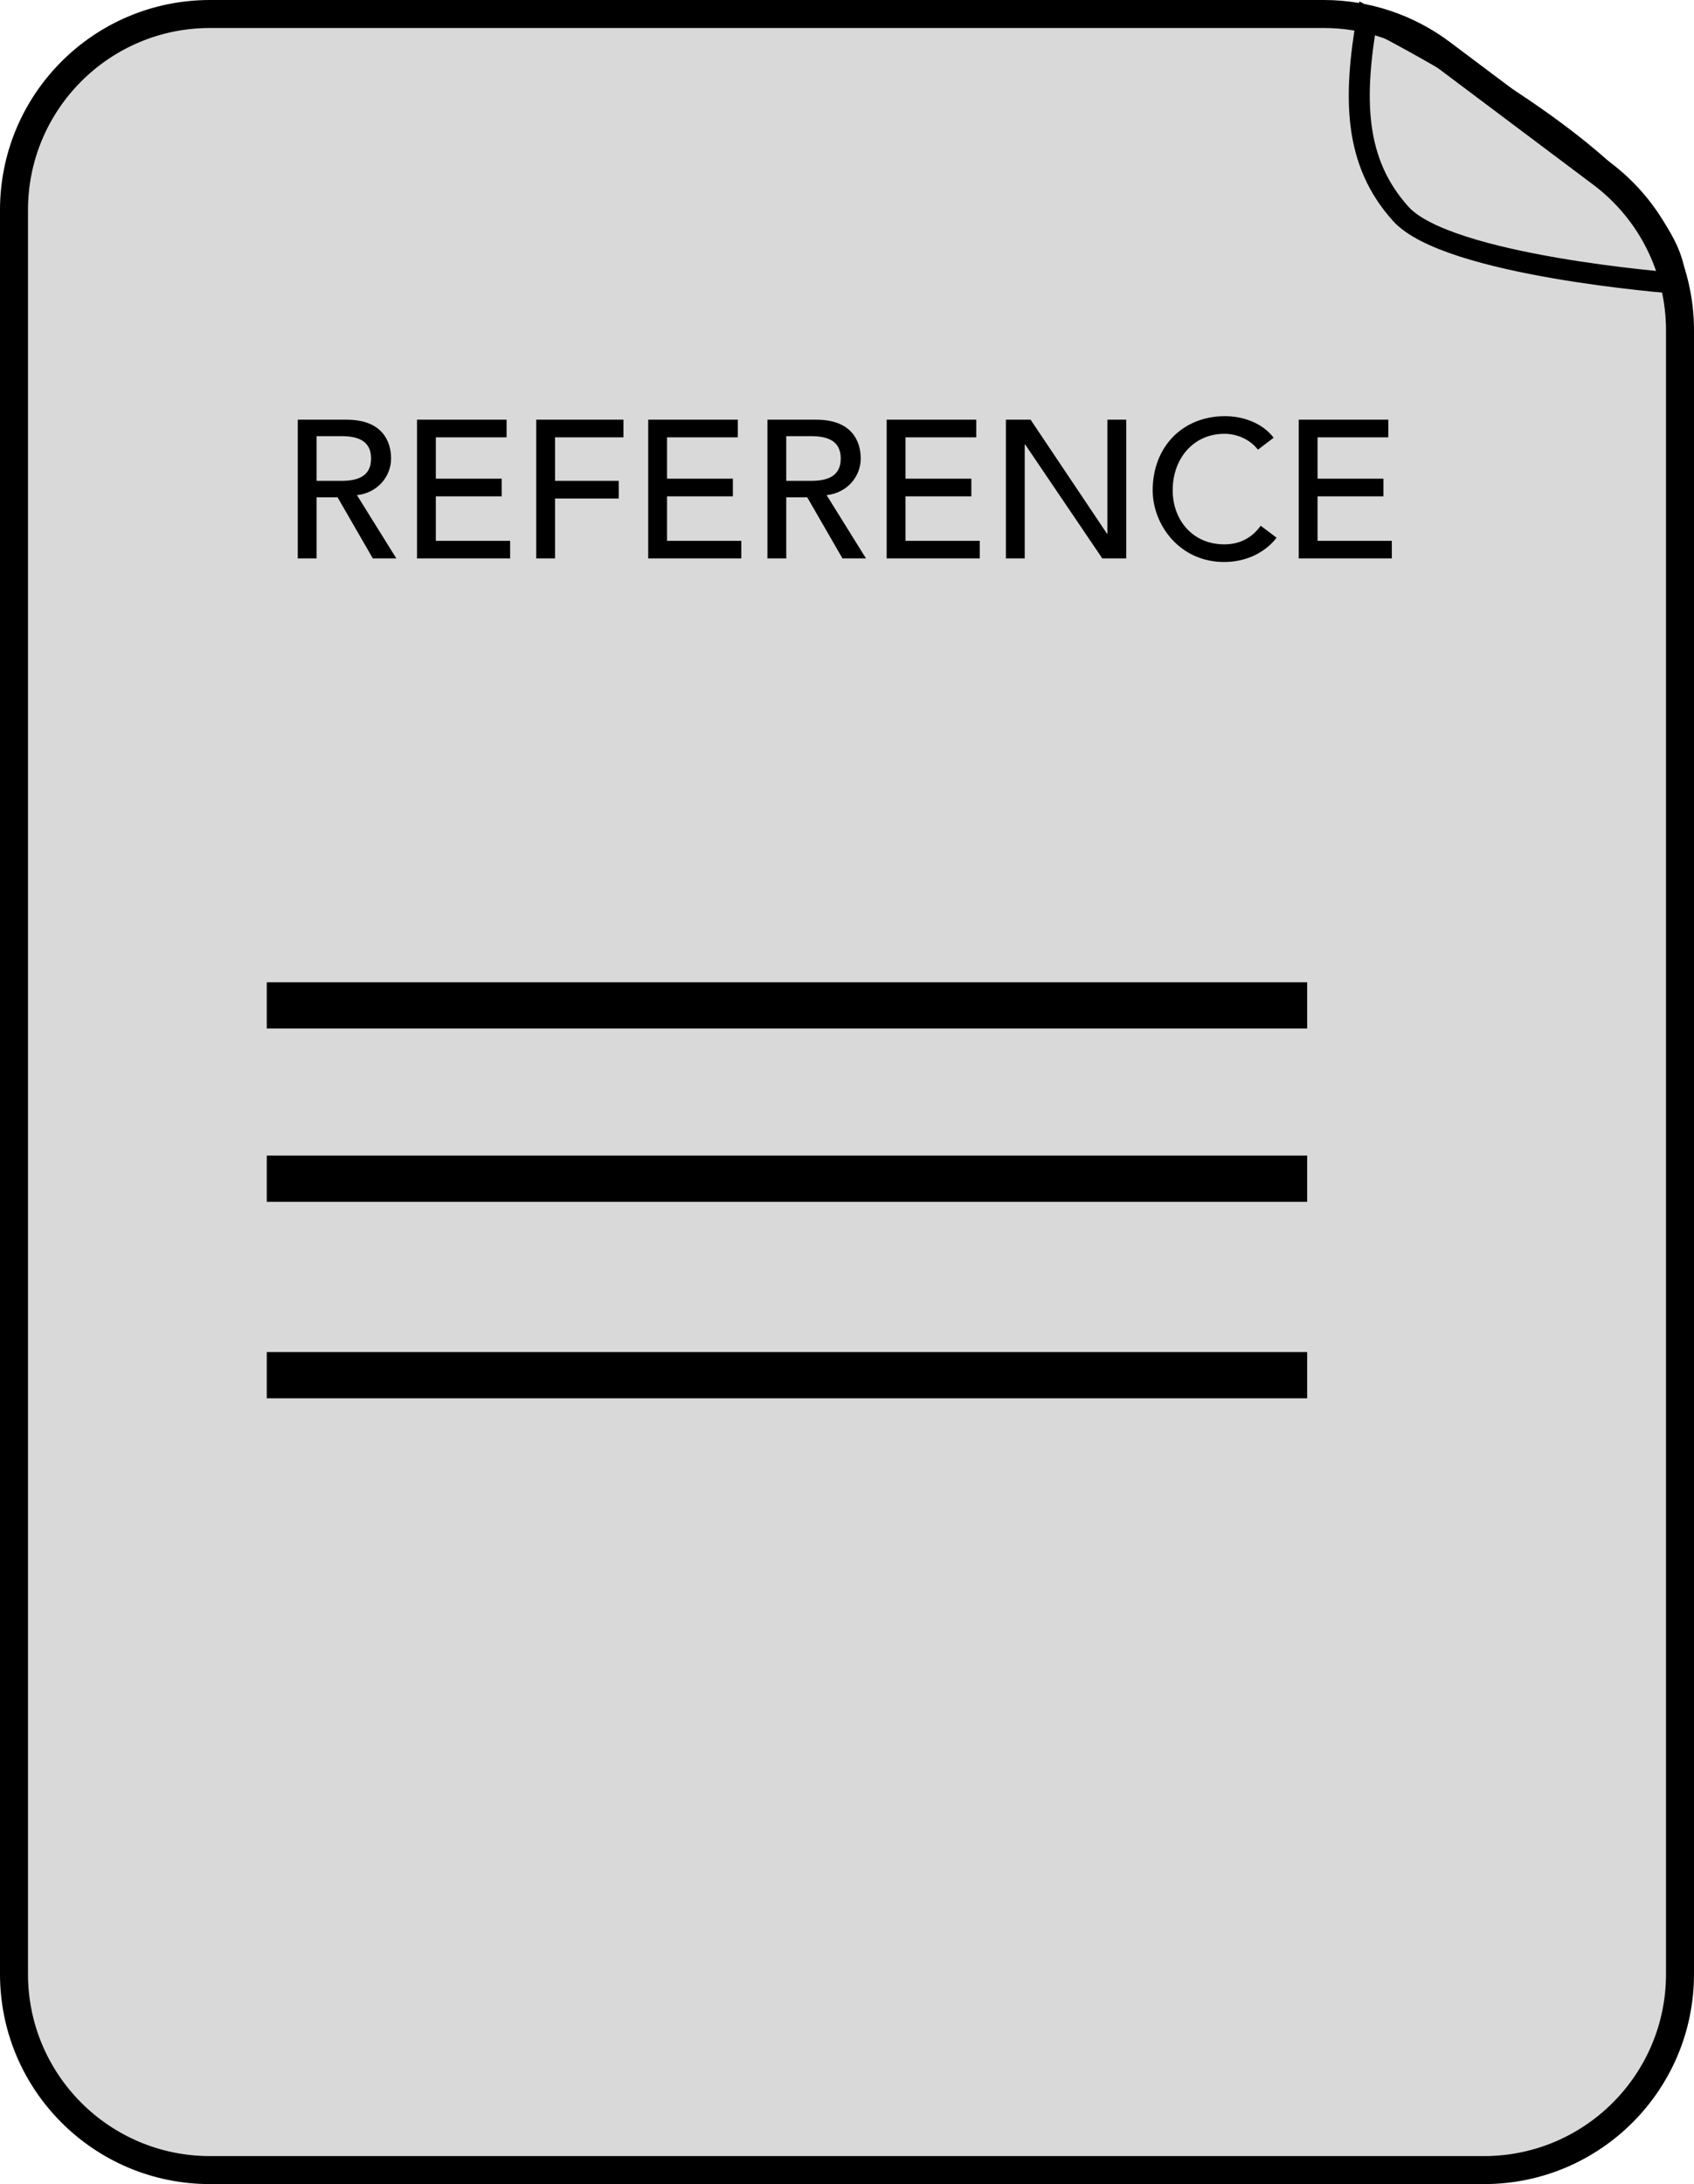 <svg width="121" height="156" viewBox="0 0 121 156" fill="none" xmlns="http://www.w3.org/2000/svg">
<path d="M106 155H15C7.268 155 1 148.732 1 141V15C1 7.268 7.268 1 15 1H94.559C97.59 1 100.54 1.984 102.964 3.804L114.406 12.395C117.928 15.039 120 19.186 120 23.59V141C120 148.732 113.732 155 106 155Z" fill="#D9D9D9" stroke="black" stroke-width="2"/>
<path d="M119.581 20.221C119.581 20.221 121.478 13.619 97.658 1.238C96.66 7.011 96.703 11.556 100.054 15.275C103.405 18.994 119.581 20.221 119.581 20.221Z" stroke="black" stroke-width="1.5"/>
<path d="M21.27 39.889H22.614V35.521H24.112L26.632 39.889H28.312L25.498 35.367C26.996 35.199 27.934 34.009 27.934 32.749C27.934 31.503 27.29 29.977 24.756 29.977H21.27V39.889ZM22.614 31.153H24.378C25.442 31.153 26.506 31.405 26.506 32.749C26.506 34.093 25.442 34.345 24.378 34.345H22.614V31.153ZM29.787 39.889H36.437V38.629H31.131V35.451H35.835V34.191H31.131V31.237H36.185V29.977H29.787V39.889ZM38.303 39.889H39.648V35.605H44.197V34.345H39.648V31.237H44.533V29.977H38.303V39.889ZM46.301 39.889H52.951V38.629H47.645V35.451H52.349V34.191H47.645V31.237H52.699V29.977H46.301V39.889ZM54.817 39.889H56.161V35.521H57.659L60.179 39.889H61.859L59.045 35.367C60.543 35.199 61.481 34.009 61.481 32.749C61.481 31.503 60.837 29.977 58.303 29.977H54.817V39.889ZM56.161 31.153H57.925C58.989 31.153 60.053 31.405 60.053 32.749C60.053 34.093 58.989 34.345 57.925 34.345H56.161V31.153ZM63.334 39.889H69.984V38.629H64.678V35.451H69.382V34.191H64.678V31.237H69.732V29.977H63.334V39.889ZM71.85 39.889H73.194V31.741H73.222L78.738 39.889H80.446V29.977H79.102V38.125H79.074L73.614 29.977H71.85V39.889ZM90.973 31.265C90.175 30.215 88.803 29.725 87.501 29.725C84.449 29.725 82.335 31.937 82.335 35.017C82.335 37.509 84.281 40.141 87.431 40.141C89.699 40.141 90.889 38.811 91.183 38.405L90.049 37.551C89.461 38.377 88.593 38.881 87.459 38.881C85.149 38.881 83.763 37.103 83.763 35.017C83.763 32.763 85.233 30.985 87.459 30.985C88.369 30.985 89.293 31.391 89.853 32.119L90.973 31.265ZM92.766 39.889H99.416V38.629H94.11V35.451H98.814V34.191H94.11V31.237H99.164V29.977H92.766V39.889Z" fill="black"/>
<rect x="19.055" y="70.158" width="74.315" height="3.302" fill="black"/>
<rect x="19.055" y="82.539" width="74.315" height="3.302" fill="black"/>
<rect x="19.055" y="96.572" width="74.315" height="3.302" fill="black"/>
</svg>
